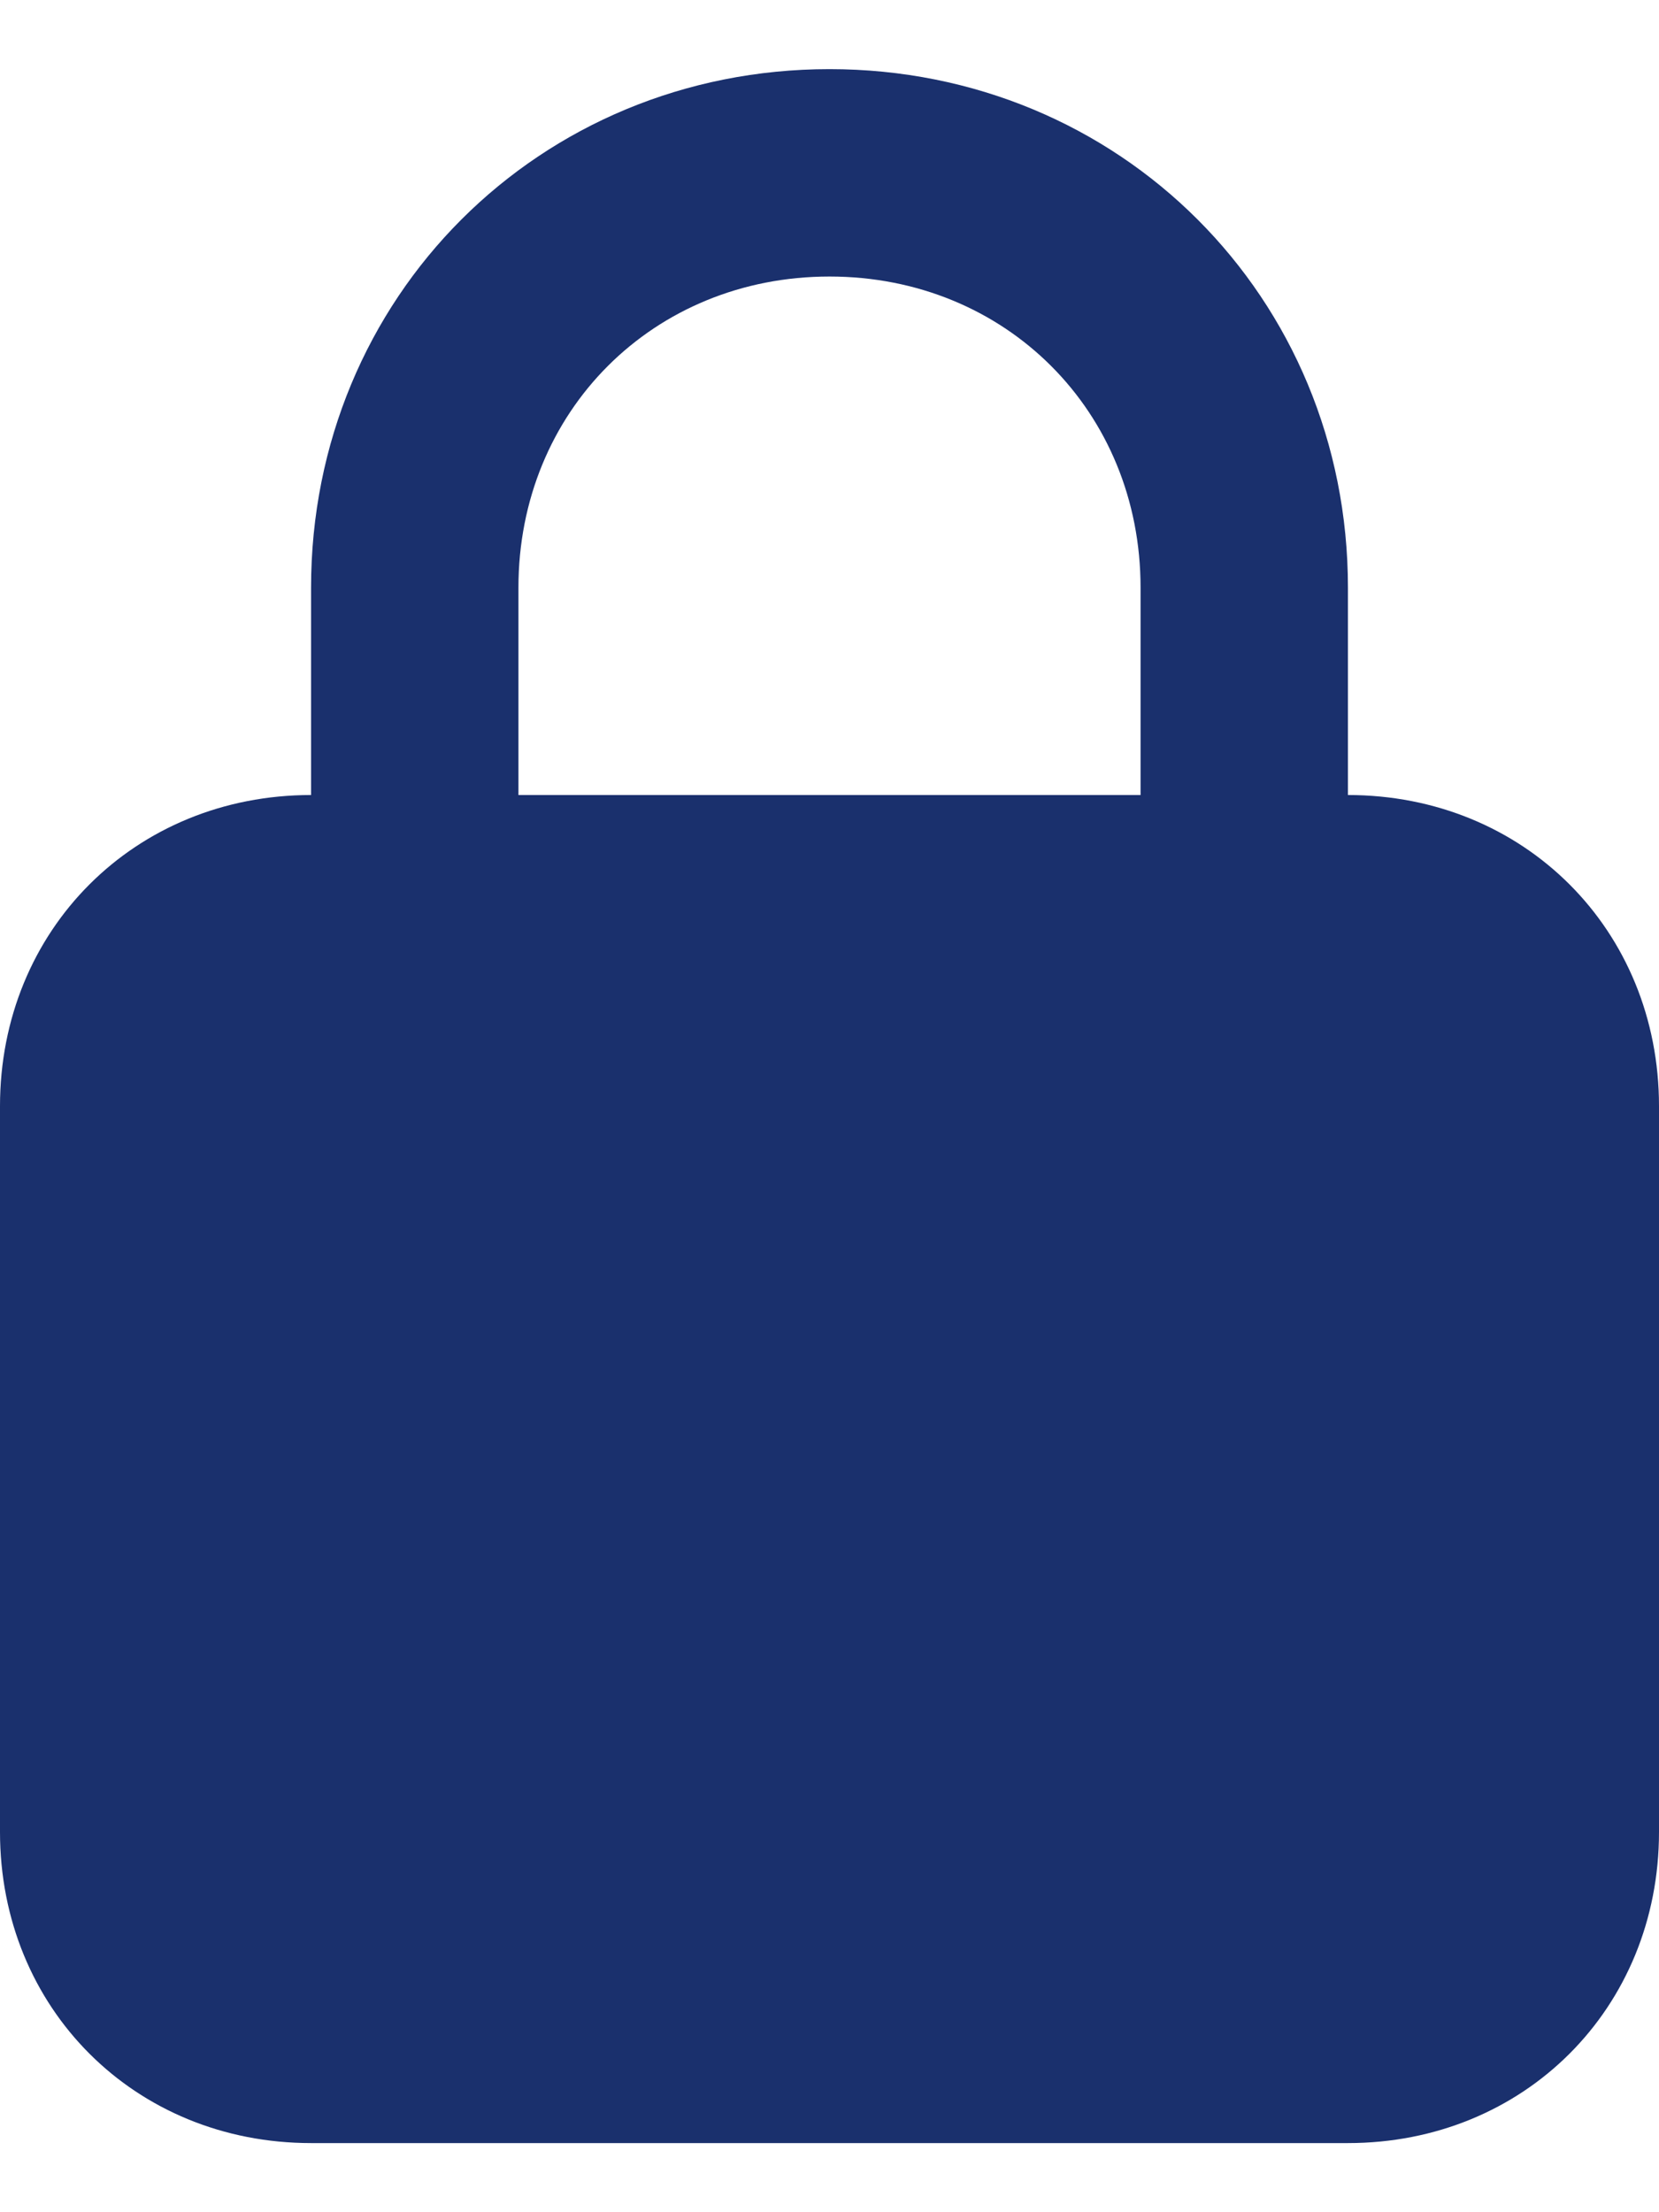 <svg width="12" height="16" viewBox="0 0 12 16" fill="none" xmlns="http://www.w3.org/2000/svg">
<path d="M9.75 5.75V4.25C9.75 2.15 8.1 0.5 6 0.5C3.9 0.5 2.25 2.15 2.25 4.25V5.75C0.975 5.75 0 6.725 0 8V13.25C0 14.525 0.975 15.5 2.25 15.5H9.75C11.025 15.5 12 14.525 12 13.25V8C12 6.725 11.025 5.75 9.75 5.75ZM3.75 4.25C3.75 2.975 4.725 2 6 2C7.275 2 8.25 2.975 8.25 4.25V5.75H3.75V4.25Z" fill="#1A306D"/>
</svg>
